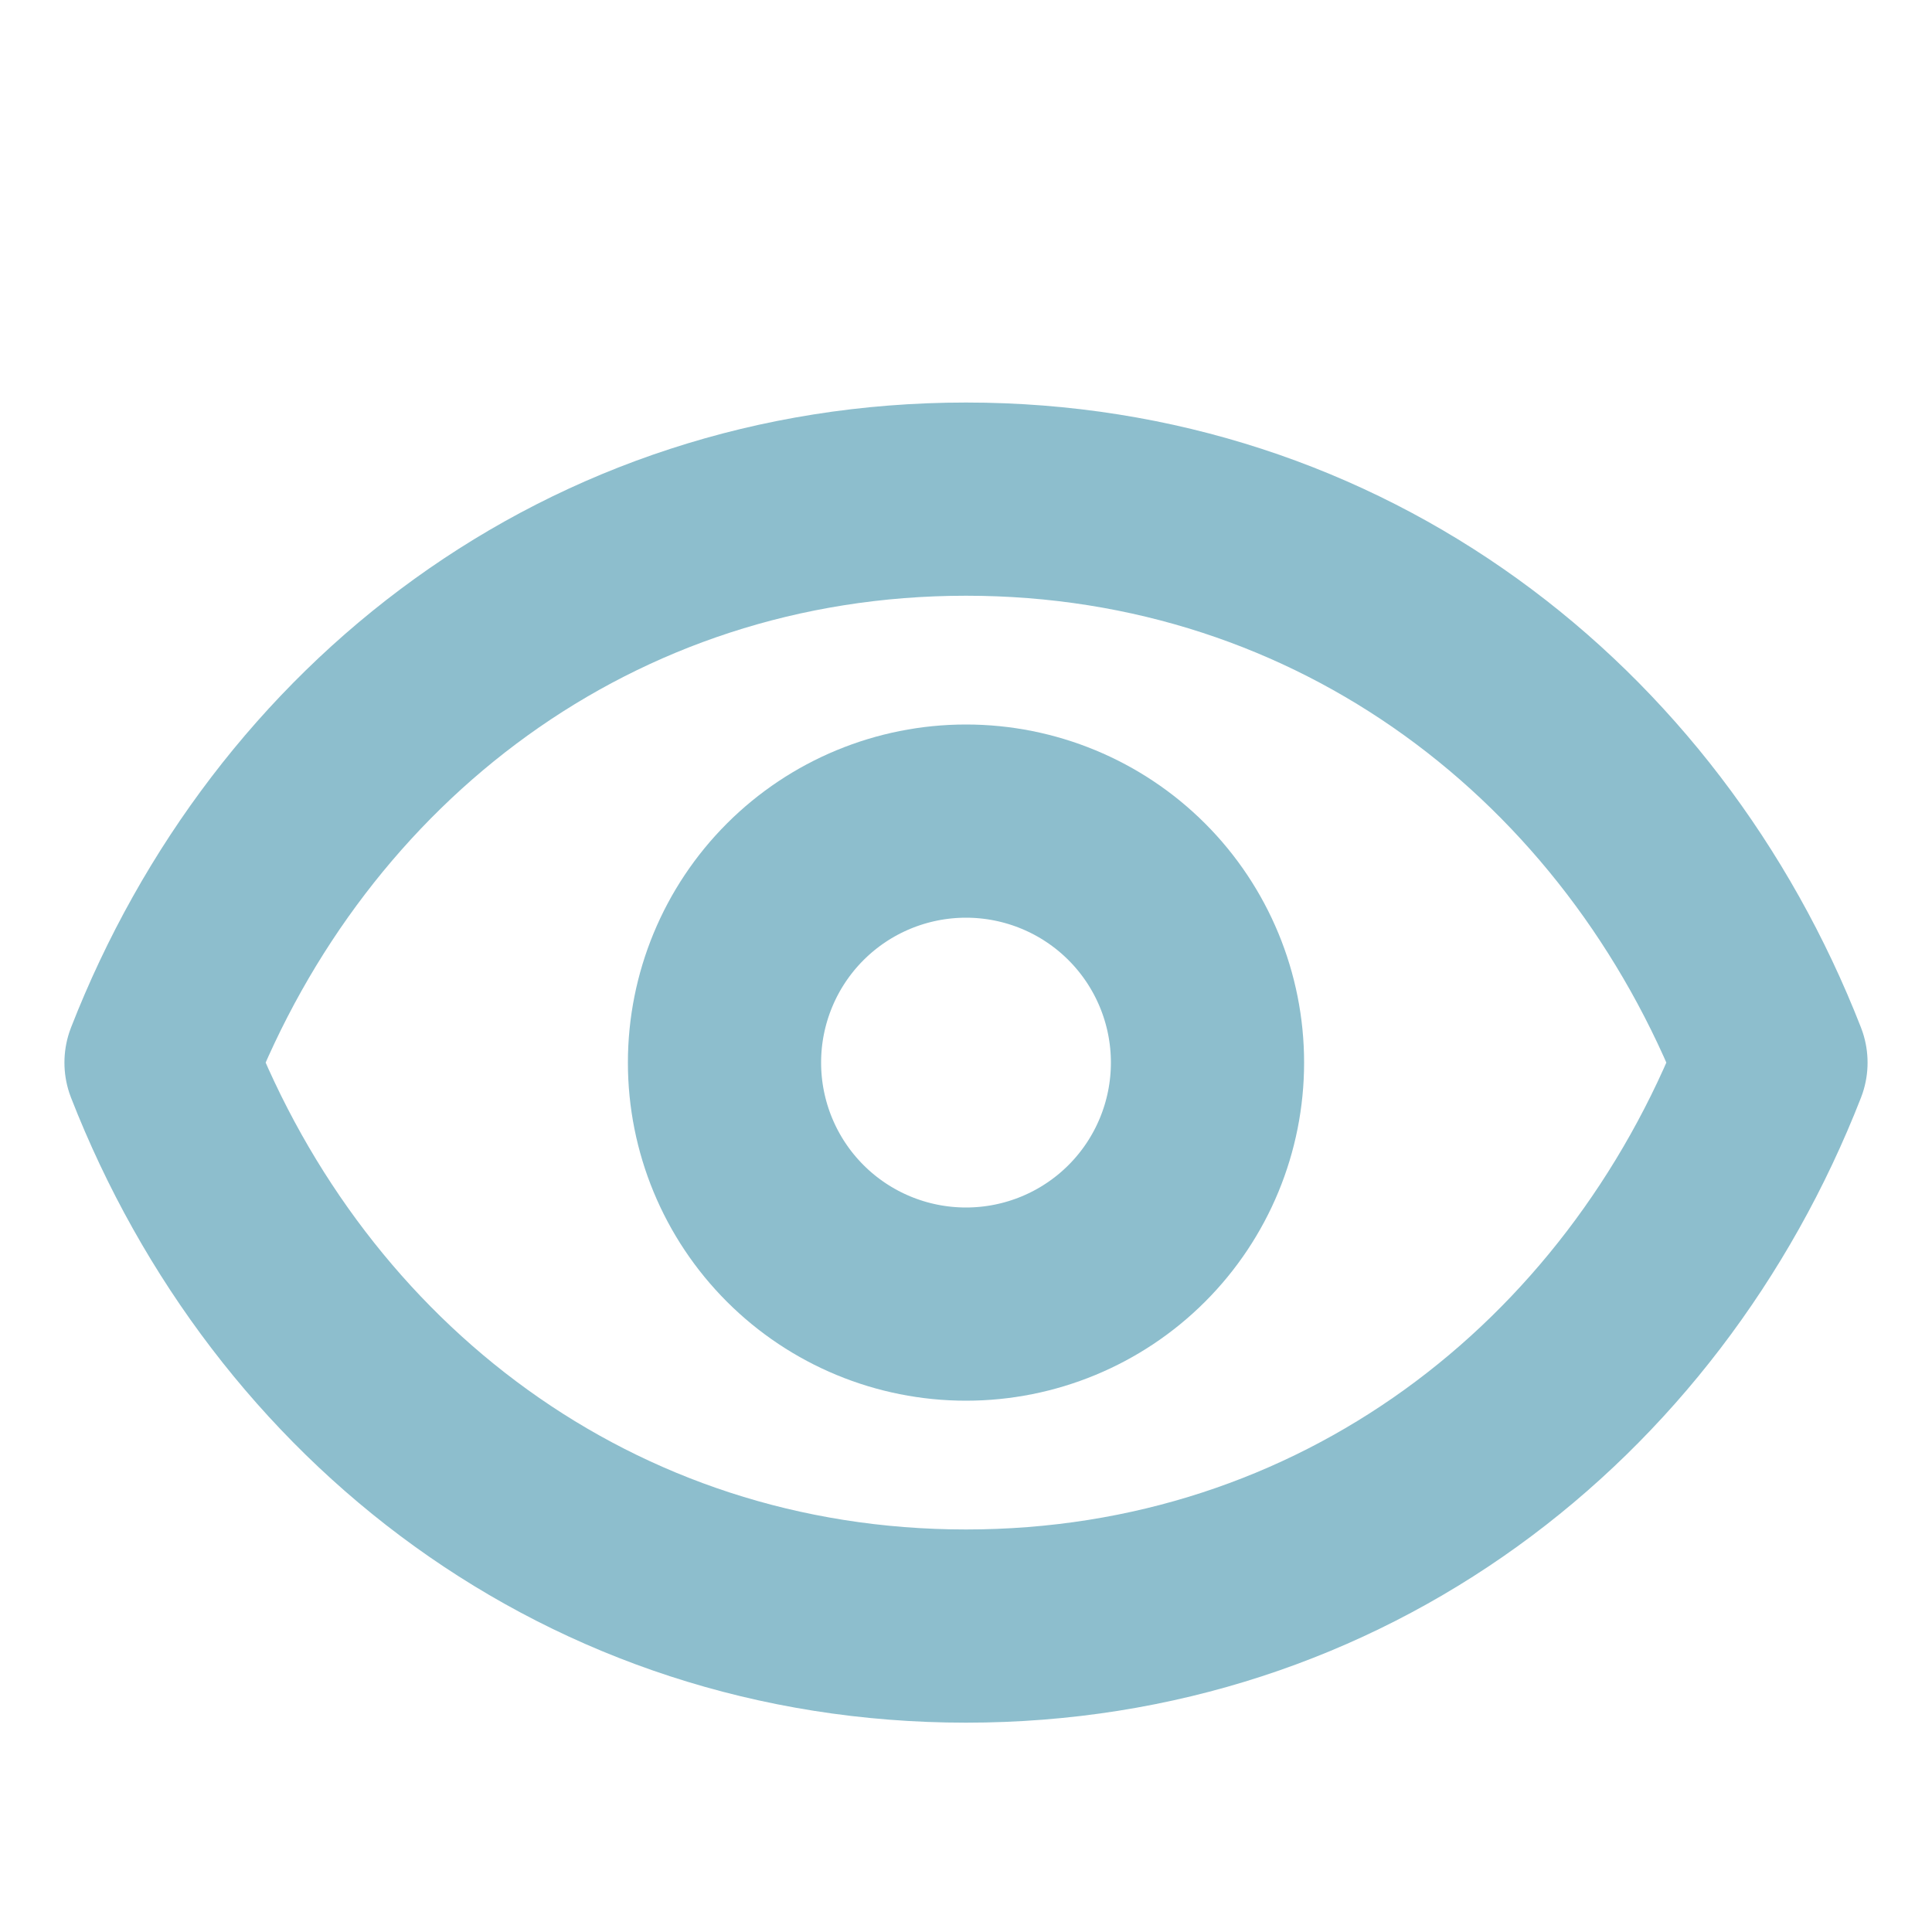 <svg width="20" height="20" viewBox="0 0 20 20" fill="none" xmlns="http://www.w3.org/2000/svg">
<path d="M12.5 11C12.5 11.663 12.237 12.299 11.768 12.768C11.299 13.237 10.663 13.5 10 13.5C9.337 13.5 8.701 13.237 8.232 12.768C7.763 12.299 7.5 11.663 7.5 11C7.5 10.337 7.763 9.701 8.232 9.232C8.701 8.763 9.337 8.5 10 8.5C10.663 8.5 11.299 8.763 11.768 9.232C12.237 9.701 12.5 10.337 12.5 11Z" stroke="#8DBECD" stroke-width="2" stroke-linecap="round" stroke-linejoin="round"/>
<path d="M1.667 11C3 7.586 6.113 5.167 10 5.167C13.887 5.167 17 7.586 18.333 11C17 14.414 13.887 16.833 10 16.833C6.113 16.833 3 14.414 1.667 11Z" stroke="#8DBECD" stroke-width="2" stroke-linecap="round" stroke-linejoin="round"/>
</svg>
